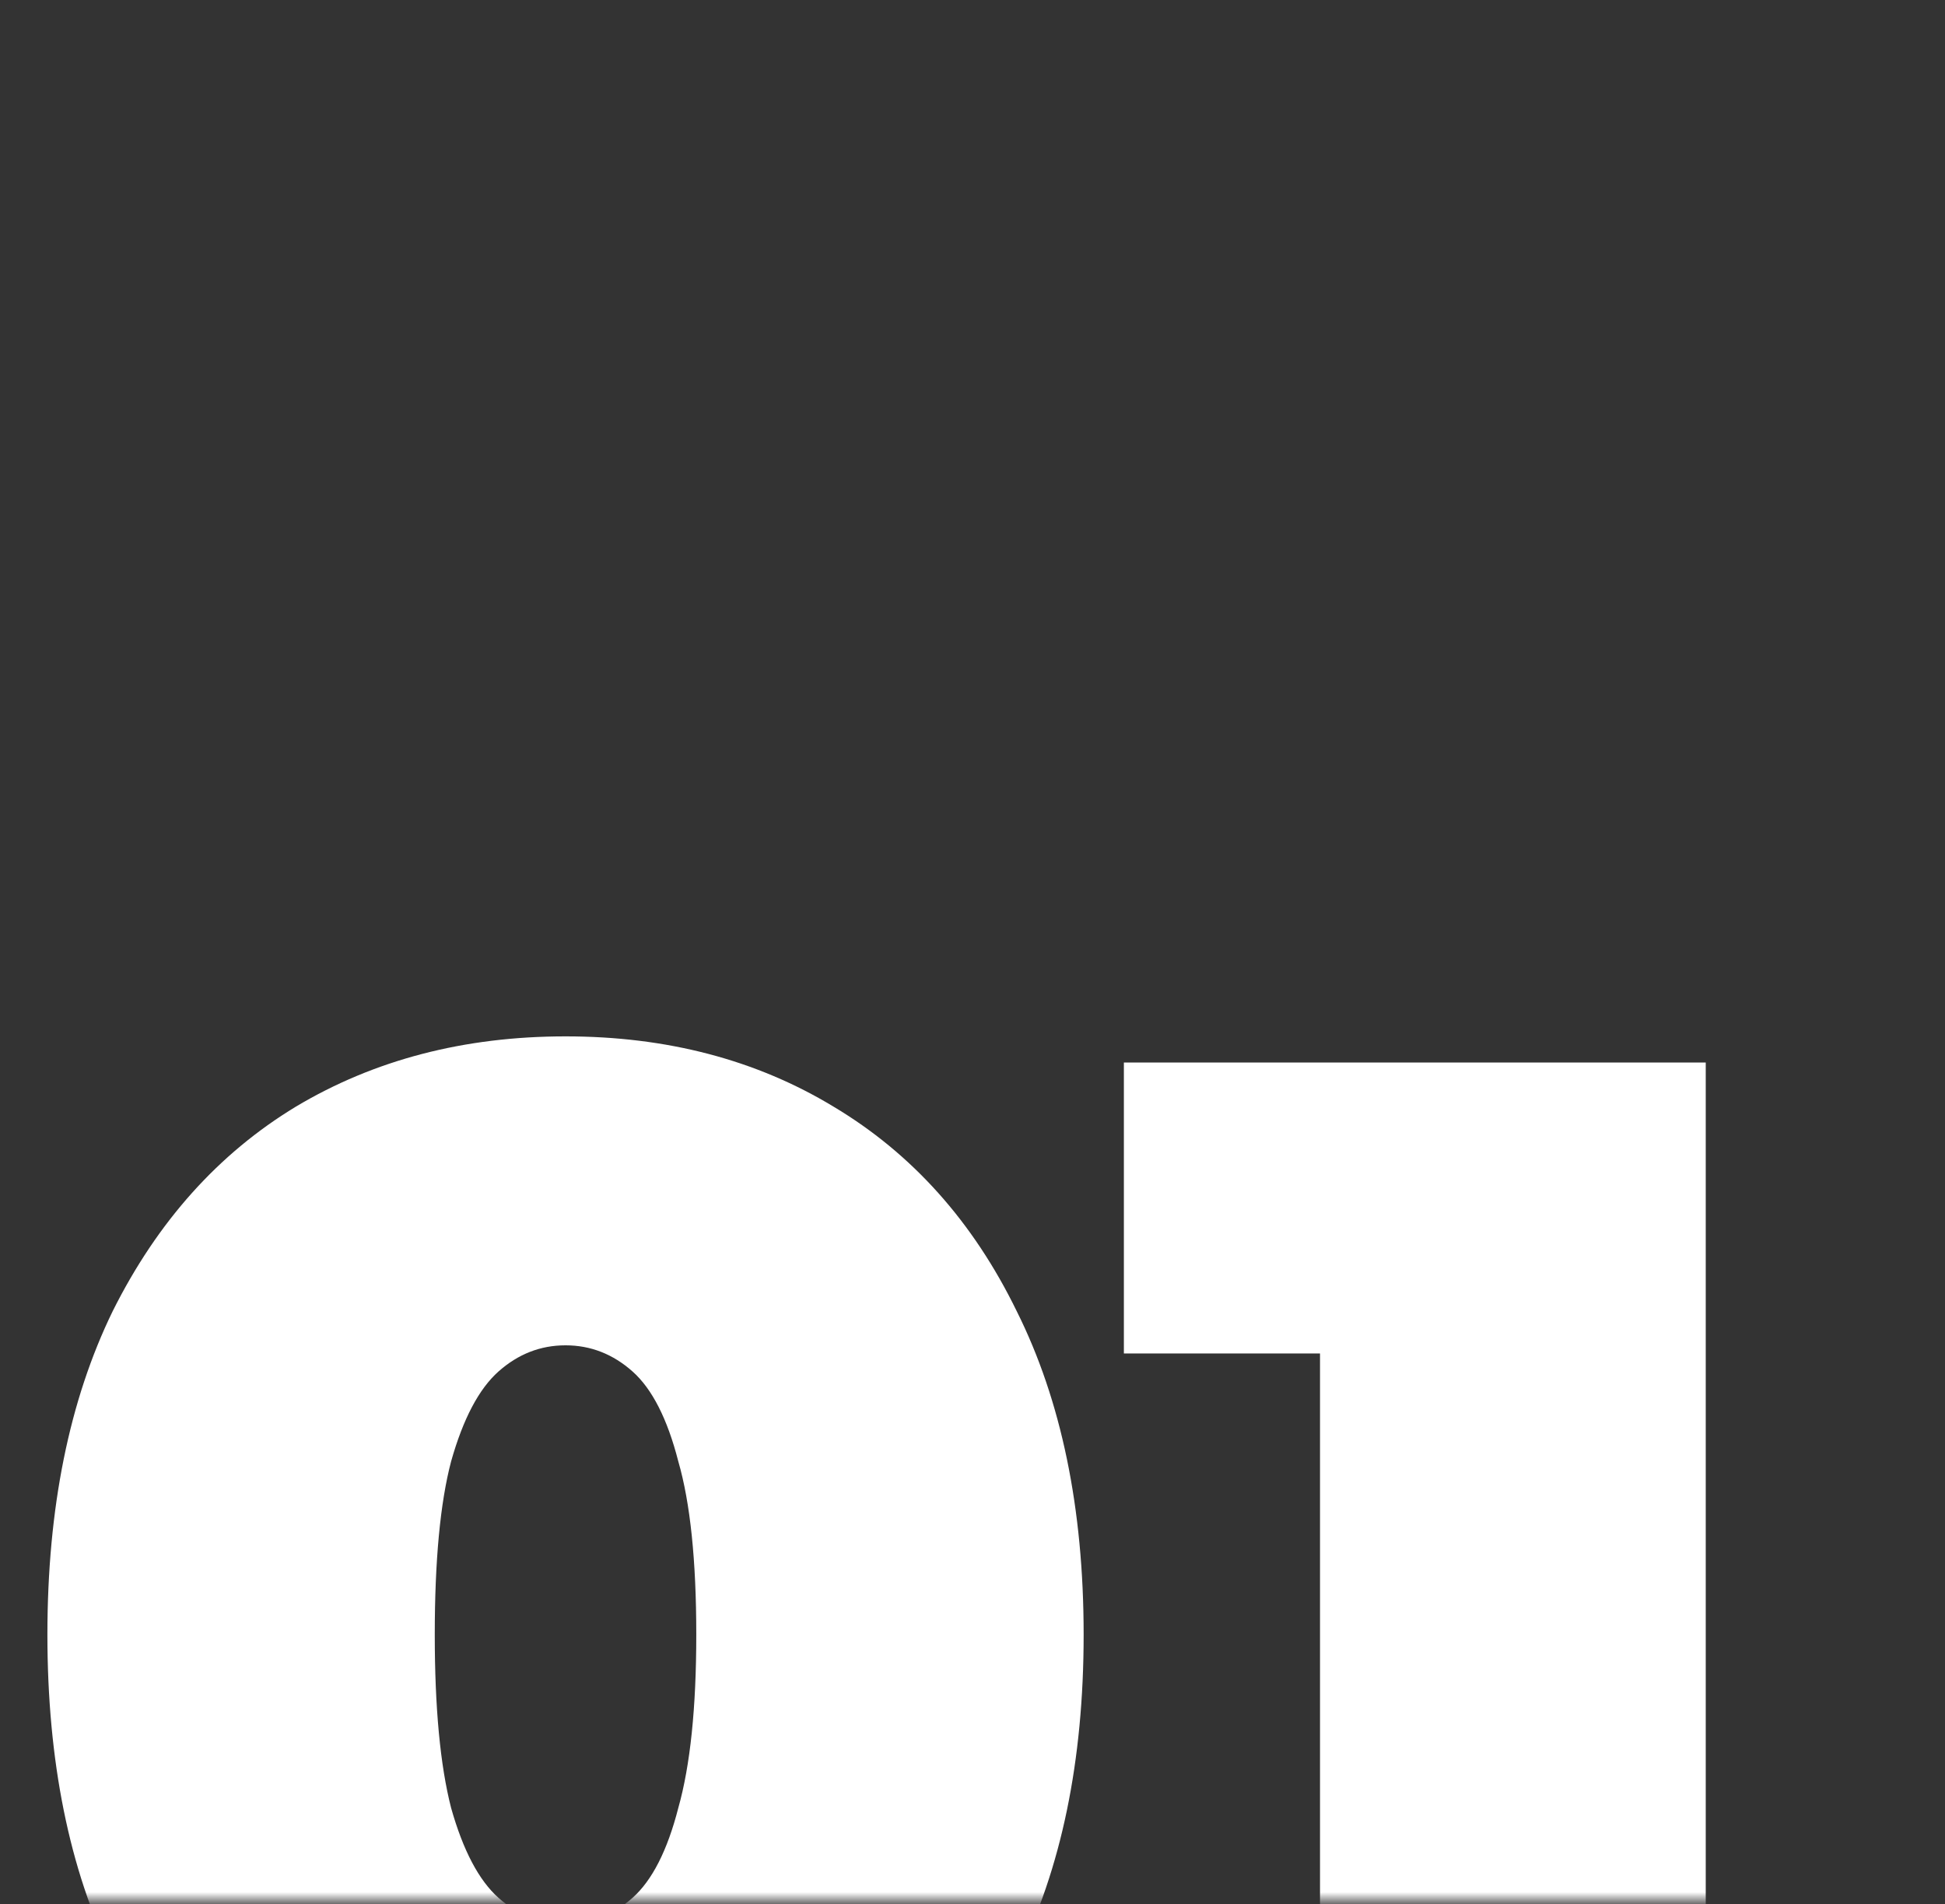 <svg width="238" height="233" viewBox="0 0 238 233" fill="none" xmlns="http://www.w3.org/2000/svg">
<rect x="0" y="0" width="238" height="233" fill="#333333" stroke="none"/>
<mask id="mask0_1_1096" style="mask-type:alpha" maskUnits="userSpaceOnUse" x="0" y="0" width="238" height="233">
<rect x="0.5" y="1" width="237" height="231" fill="white" stroke="#ABABAB"/>
</mask>
<g mask="url(#mask0_1_1096)">
<path d="M69.2 273.2C56.8 273.2 45.8 270.333 36.2 264.6C26.733 258.867 19.267 250.533 13.8 239.6C8.467 228.667 5.8 215.467 5.8 200C5.8 184.533 8.467 171.333 13.8 160.4C19.267 149.467 26.733 141.133 36.2 135.4C45.8 129.667 56.8 126.8 69.2 126.8C81.6 126.8 92.533 129.667 102 135.4C111.6 141.133 119.067 149.467 124.4 160.4C129.867 171.333 132.6 184.533 132.6 200C132.6 215.467 129.867 228.667 124.4 239.6C119.067 250.533 111.6 258.867 102 264.6C92.533 270.333 81.6 273.2 69.2 273.2ZM69.2 235.4C72.267 235.4 75 234.333 77.4 232.2C79.8 230.067 81.667 226.4 83 221.2C84.467 216 85.2 208.933 85.2 200C85.2 190.933 84.467 183.867 83 178.8C81.667 173.6 79.8 169.933 77.4 167.8C75 165.667 72.267 164.6 69.2 164.6C66.133 164.6 63.4 165.667 61 167.8C58.6 169.933 56.667 173.6 55.2 178.8C53.867 183.867 53.2 190.933 53.2 200C53.2 208.933 53.867 216 55.2 221.2C56.667 226.4 58.6 230.067 61 232.2C63.4 234.333 66.133 235.4 69.2 235.4ZM161.523 270V146.4L181.723 165.6H137.523V130H208.723V270H161.523Z" fill="white"/>
</g>
</svg>
